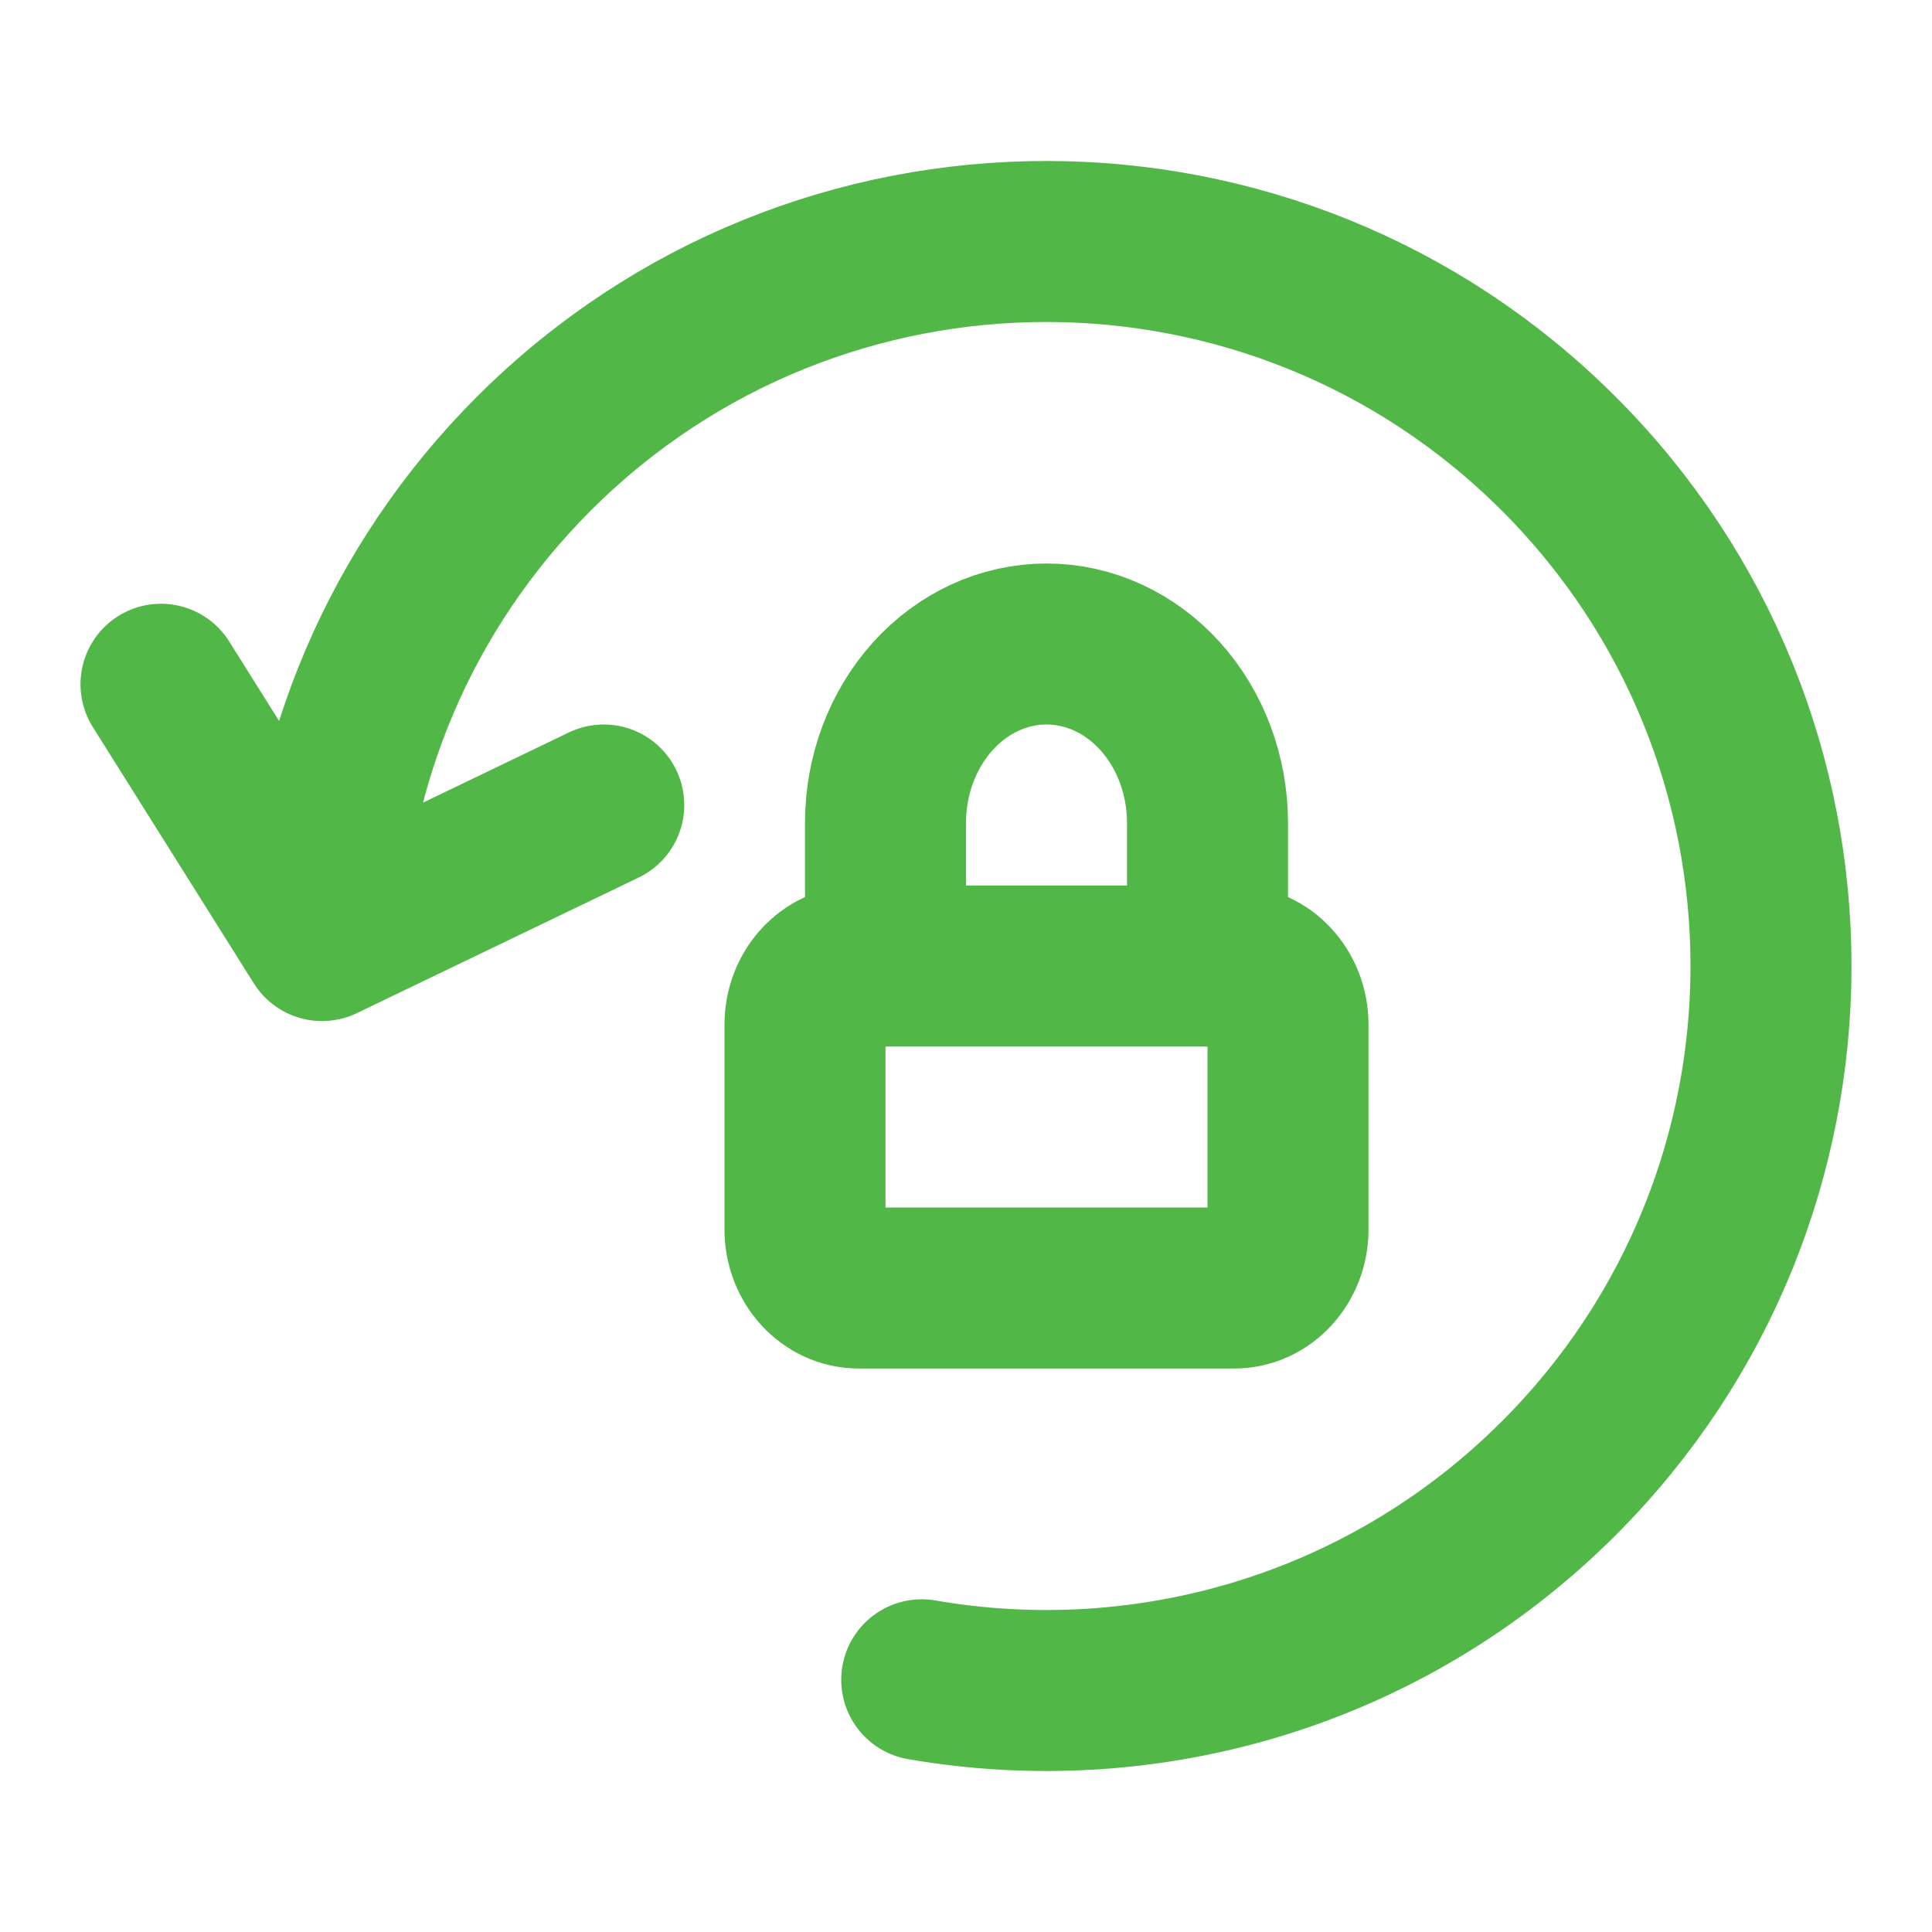 <svg width="24" height="24" viewBox="0 0 24 24" fill="none" xmlns="http://www.w3.org/2000/svg">
<path d="M11 12V10.222C11 9.633 11.211 9.068 11.586 8.651C11.961 8.234 12.47 8 13 8C13.53 8 14.039 8.234 14.414 8.651C14.789 9.068 15 9.633 15 10.222V12" stroke="#51B747" stroke-width="2" stroke-linecap="round" stroke-linejoin="round"/>
<path d="M15.333 12H10.667C10.299 12 10 12.326 10 12.727V15.273C10 15.674 10.299 16 10.667 16H15.333C15.701 16 16 15.674 16 15.273V12.727C16 12.326 15.701 12 15.333 12Z" stroke="#51B747" stroke-width="2" stroke-linecap="round" stroke-linejoin="round"/>
<path d="M11.45 20.867C14.238 21.351 17.21 20.516 19.363 18.364C22.879 14.849 22.879 9.151 19.363 5.636C15.847 2.121 10.147 2.121 6.631 5.636C4.954 7.313 4.077 9.487 4 11.684M4 11.684L2 8.5M4 11.684L7.5 10" stroke="#51B747" stroke-width="2" stroke-linecap="round"/>
</svg>

